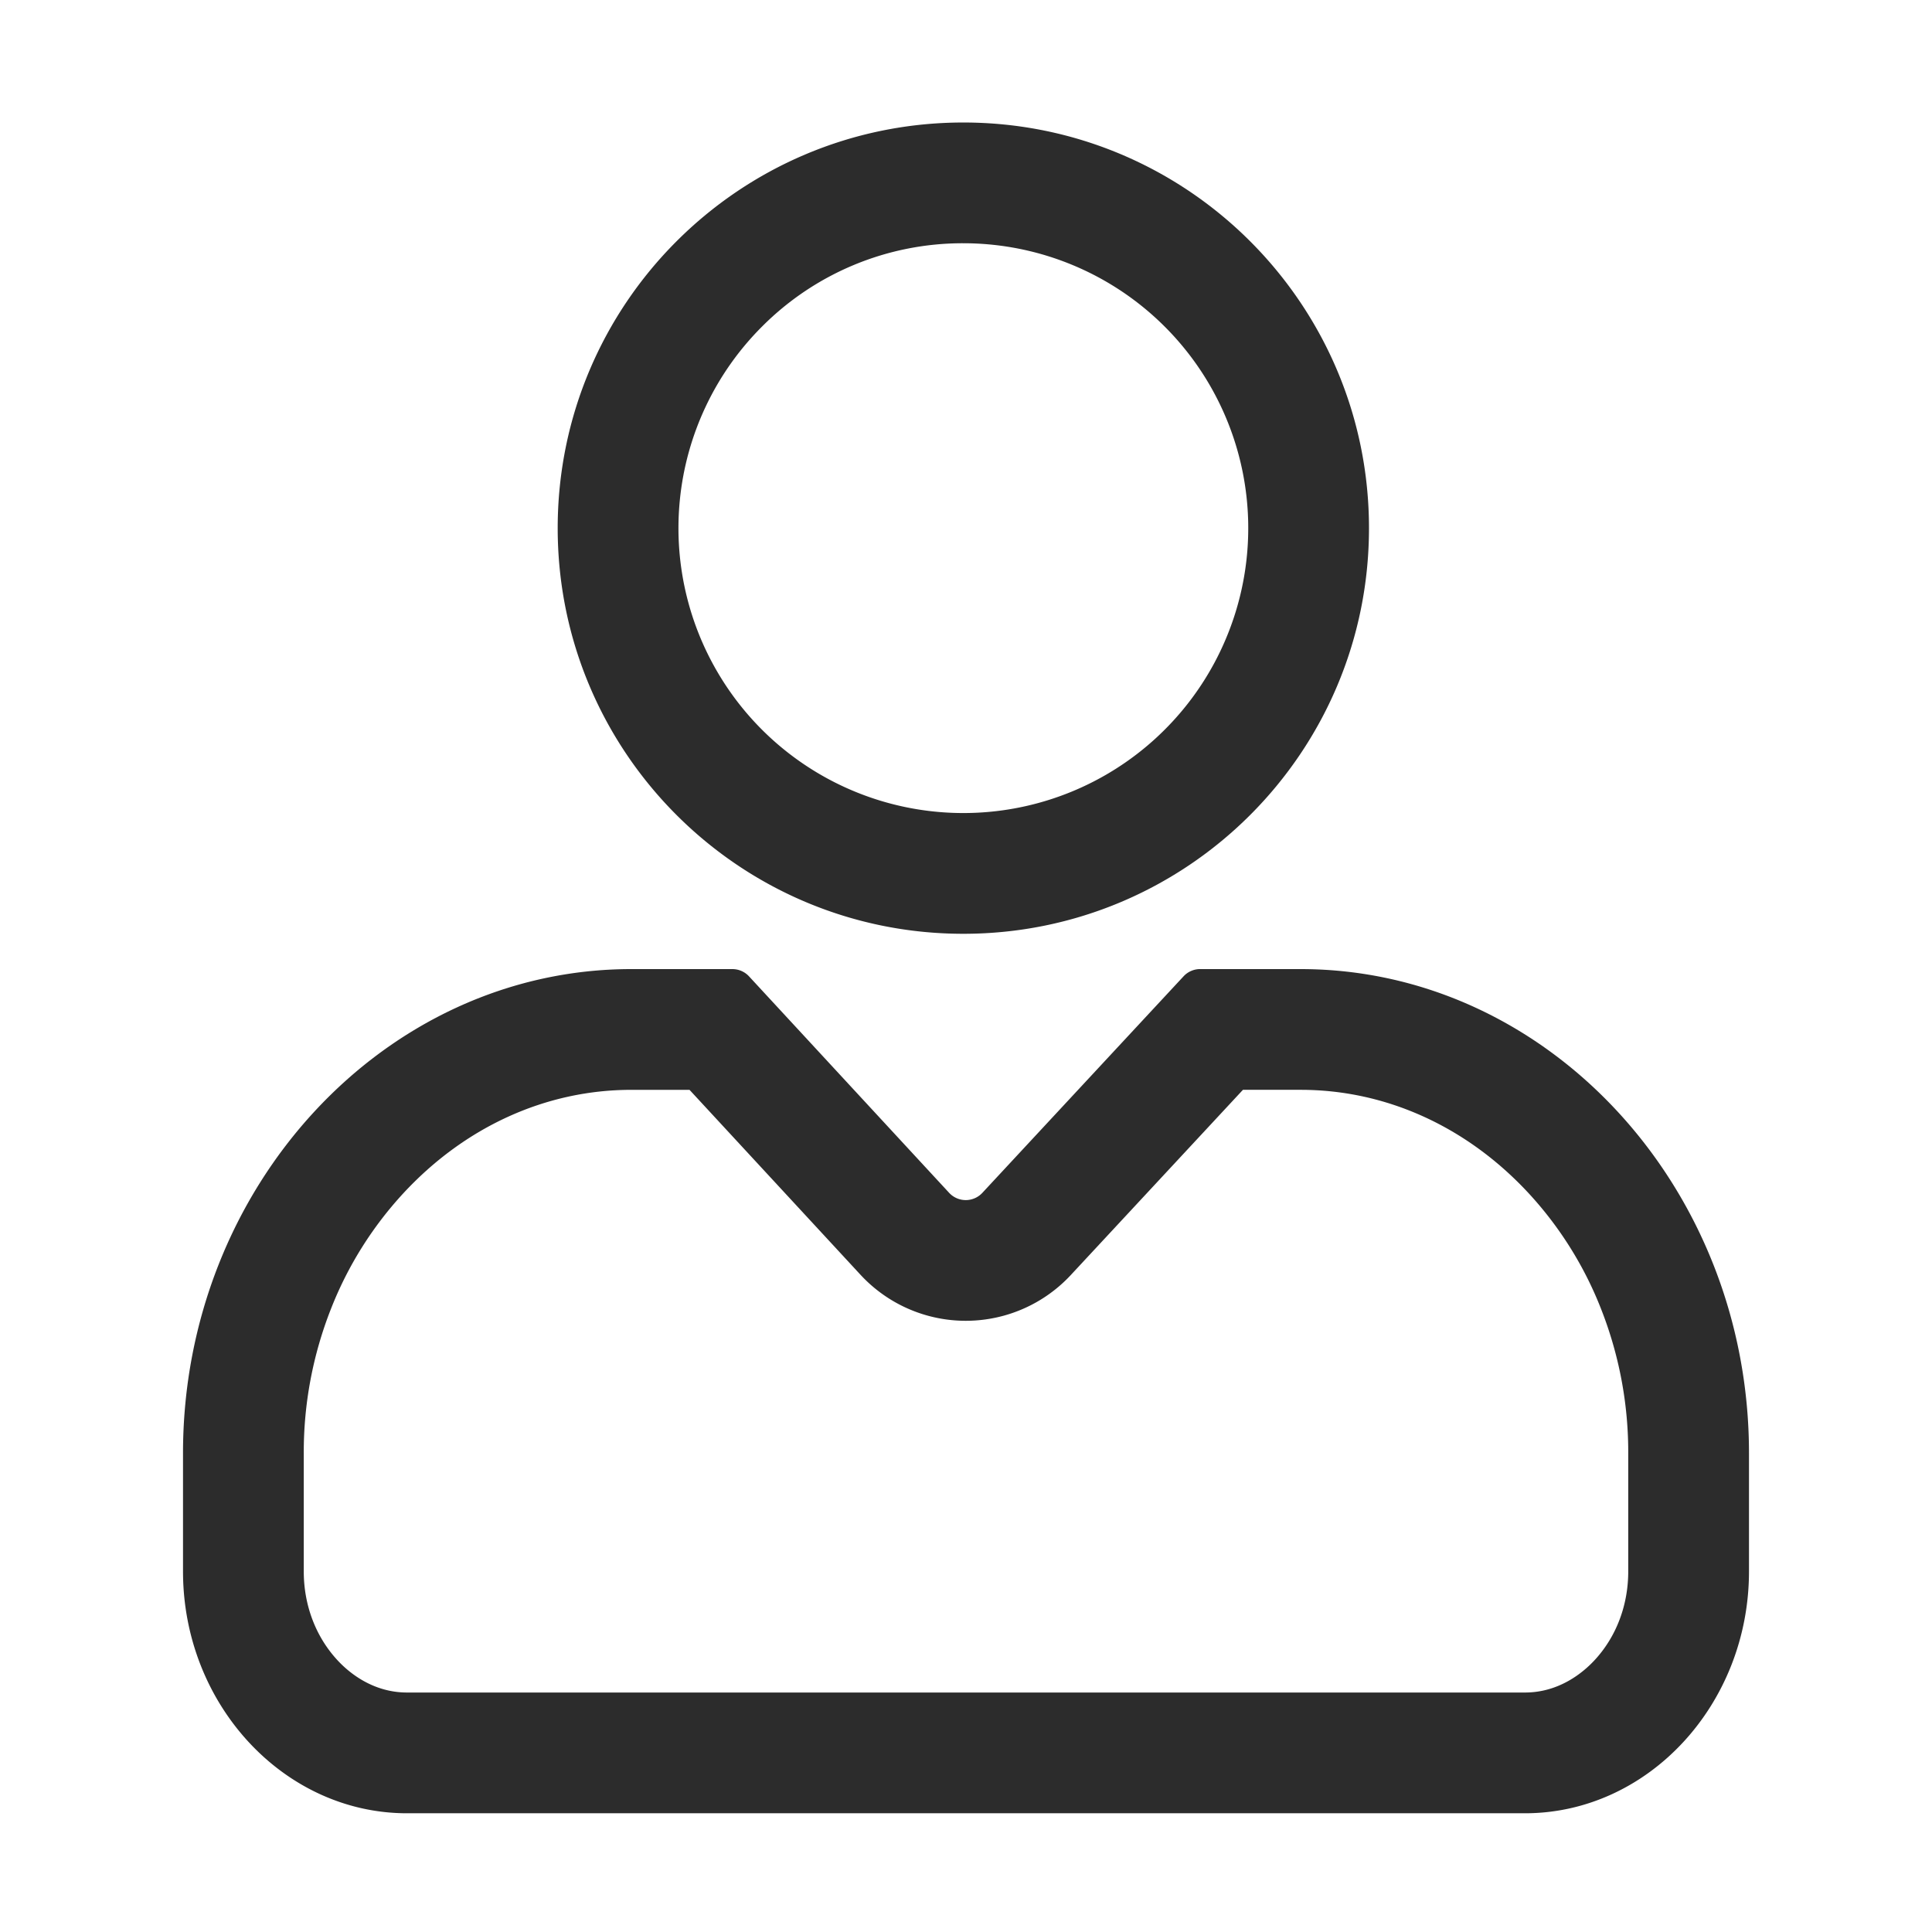 <?xml version="1.0" standalone="no"?><!DOCTYPE svg PUBLIC "-//W3C//DTD SVG 1.1//EN" "http://www.w3.org/Graphics/SVG/1.1/DTD/svg11.dtd"><svg t="1564383516563" class="icon" viewBox="0 0 1024 1024" version="1.1" xmlns="http://www.w3.org/2000/svg" p-id="16537" xmlns:xlink="http://www.w3.org/1999/xlink" width="200" height="200"><defs><style type="text/css"></style></defs><path d="M510.59 128.93a151 151 0 1 1-106.77 44.23 150 150 0 0 1 106.77-44.23m0-64c-118.74 0-215 96.26-215 215s96.26 215 215 215 215-96.26 215-215-96.26-215-215-215zM689.4 577.63c45.17 0 88.09 19.48 120.85 54.85A195.25 195.25 0 0 1 848.69 694 207.12 207.12 0 0 1 863 770.17v62.7c0 17.93-6.33 34.64-17.83 47.05-5.93 6.4-18.61 17.15-36.9 17.15H215.74c-18.29 0-31-10.74-36.9-17.15-11.5-12.42-17.84-29.13-17.84-47.05v-62.7A207.12 207.12 0 0 1 175.31 694a195.25 195.25 0 0 1 38.44-61.51c32.76-35.37 75.67-54.85 120.85-54.85h30.86l90.61 98a76 76 0 0 0 111.48 0.15l91.23-98.16h30.62m0-64h-53.29a12 12 0 0 0-8.79 3.83L520.67 632.23a12 12 0 0 1-17.6 0L397 517.49a12 12 0 0 0-8.81-3.85H334.6C203.92 513.63 97 629.07 97 770.17v62.7c0 70.51 53.43 128.2 118.74 128.2h592.52c65.3 0 118.74-57.69 118.74-128.2v-62.7c0-141.09-106.92-256.53-237.6-256.53z" p-id="16538" fill="#2c2c2c"></path></svg>